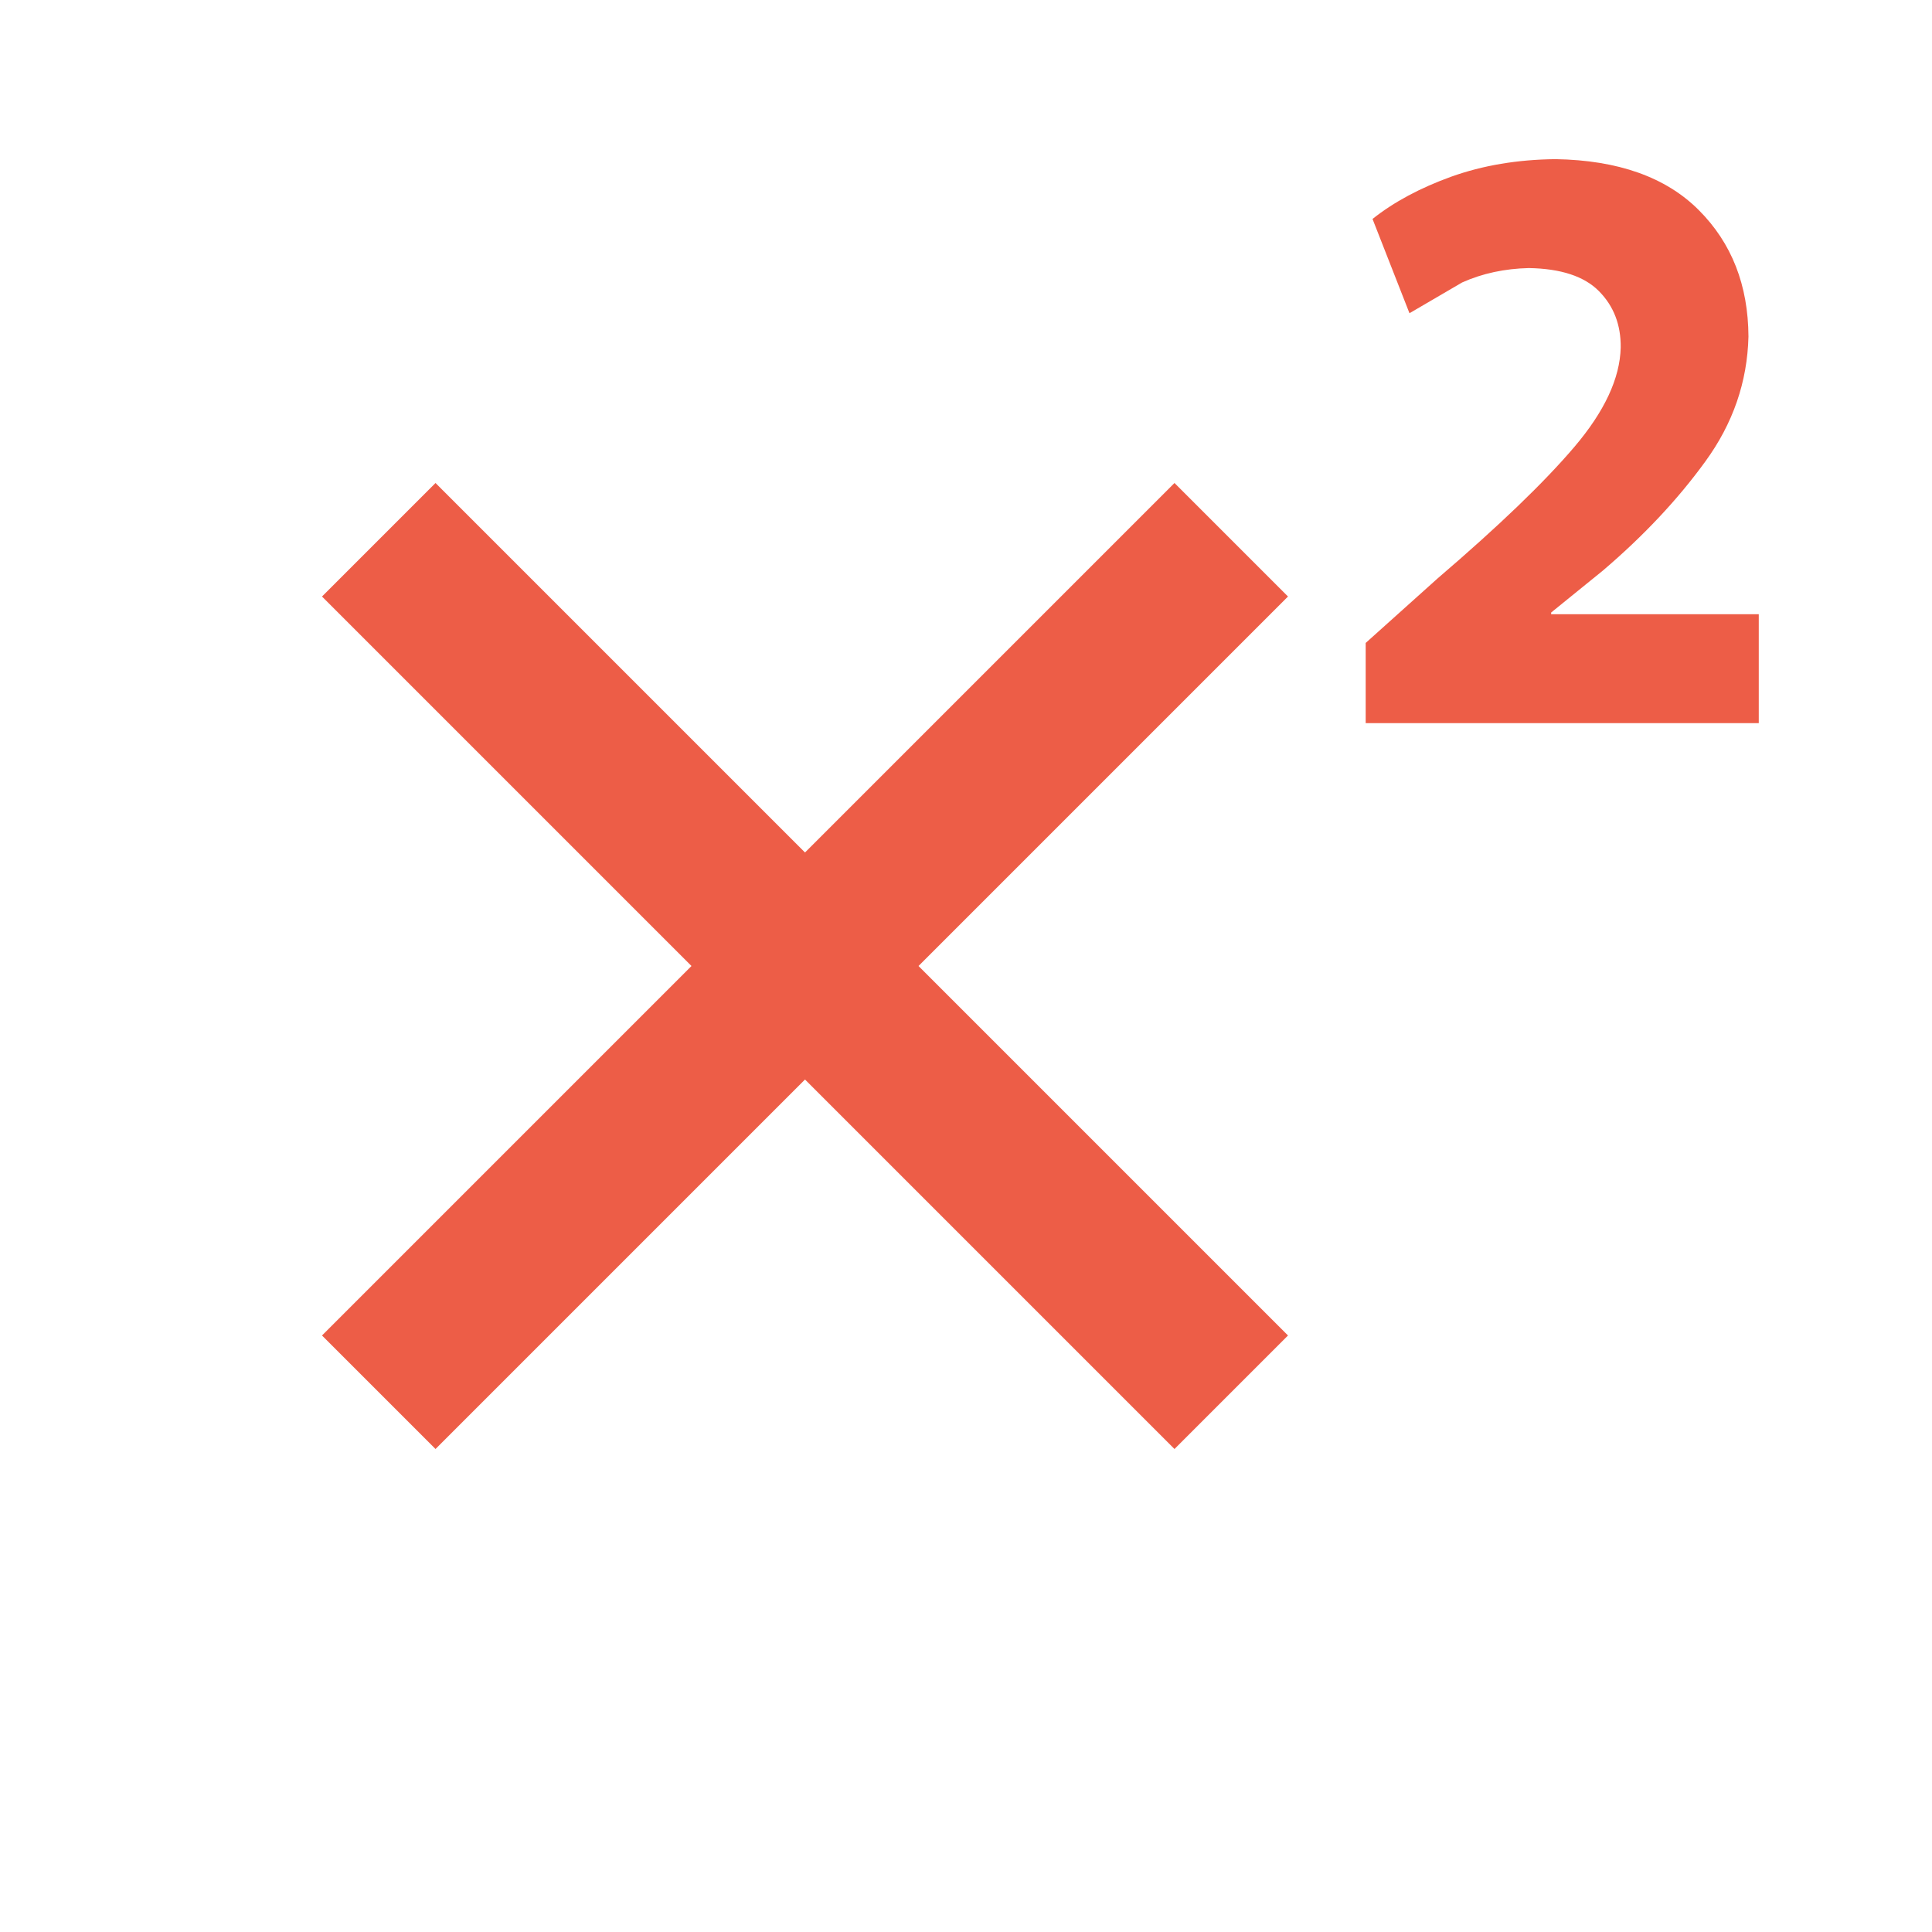 <?xml version="1.0" encoding="utf-8"?>
<!DOCTYPE svg PUBLIC "-//W3C//DTD SVG 1.1//EN" "http://www.w3.org/Graphics/SVG/1.1/DTD/svg11.dtd">
<svg xmlns="http://www.w3.org/2000/svg" xmlns:xlink="http://www.w3.org/1999/xlink" version="1.1" baseProfile="full" width="24" height="24" viewBox="0 0 24.00 24.00" enable-background="new 0 0 24.00 24.00" xml:space="preserve">
	<path fill="#ED5D47" fill-opacity="1" stroke-linejoin="round" d="M 16,7.41L 11.41,12L 16,16.59L 14.59,18L 10,13.41L 5.41,18L 4,16.59L 8.59,12L 4,7.41L 5.41,6L 10,10.59L 14.59,6L 16,7.41 Z M 21.848,8.983L 16.965,8.983L 16.965,7.987L 17.861,7.183C 18.617,6.536 19.183,5.992 19.557,5.552C 19.932,5.111 20.124,4.699 20.133,4.317C 20.136,4.035 20.046,3.802 19.863,3.617C 19.68,3.432 19.39,3.337 18.992,3.33C 18.692,3.337 18.415,3.396 18.163,3.509L 17.509,3.891L 17.05,2.72C 17.315,2.509 17.642,2.334 18.03,2.194C 18.419,2.055 18.85,1.982 19.323,1.977C 20.101,1.99 20.695,2.201 21.103,2.61C 21.512,3.019 21.717,3.543 21.72,4.182C 21.706,4.744 21.528,5.261 21.184,5.733C 20.841,6.206 20.416,6.658 19.909,7.09L 19.269,7.609L 19.269,7.63L 21.848,7.63L 21.848,8.983 Z "/>
</svg>
